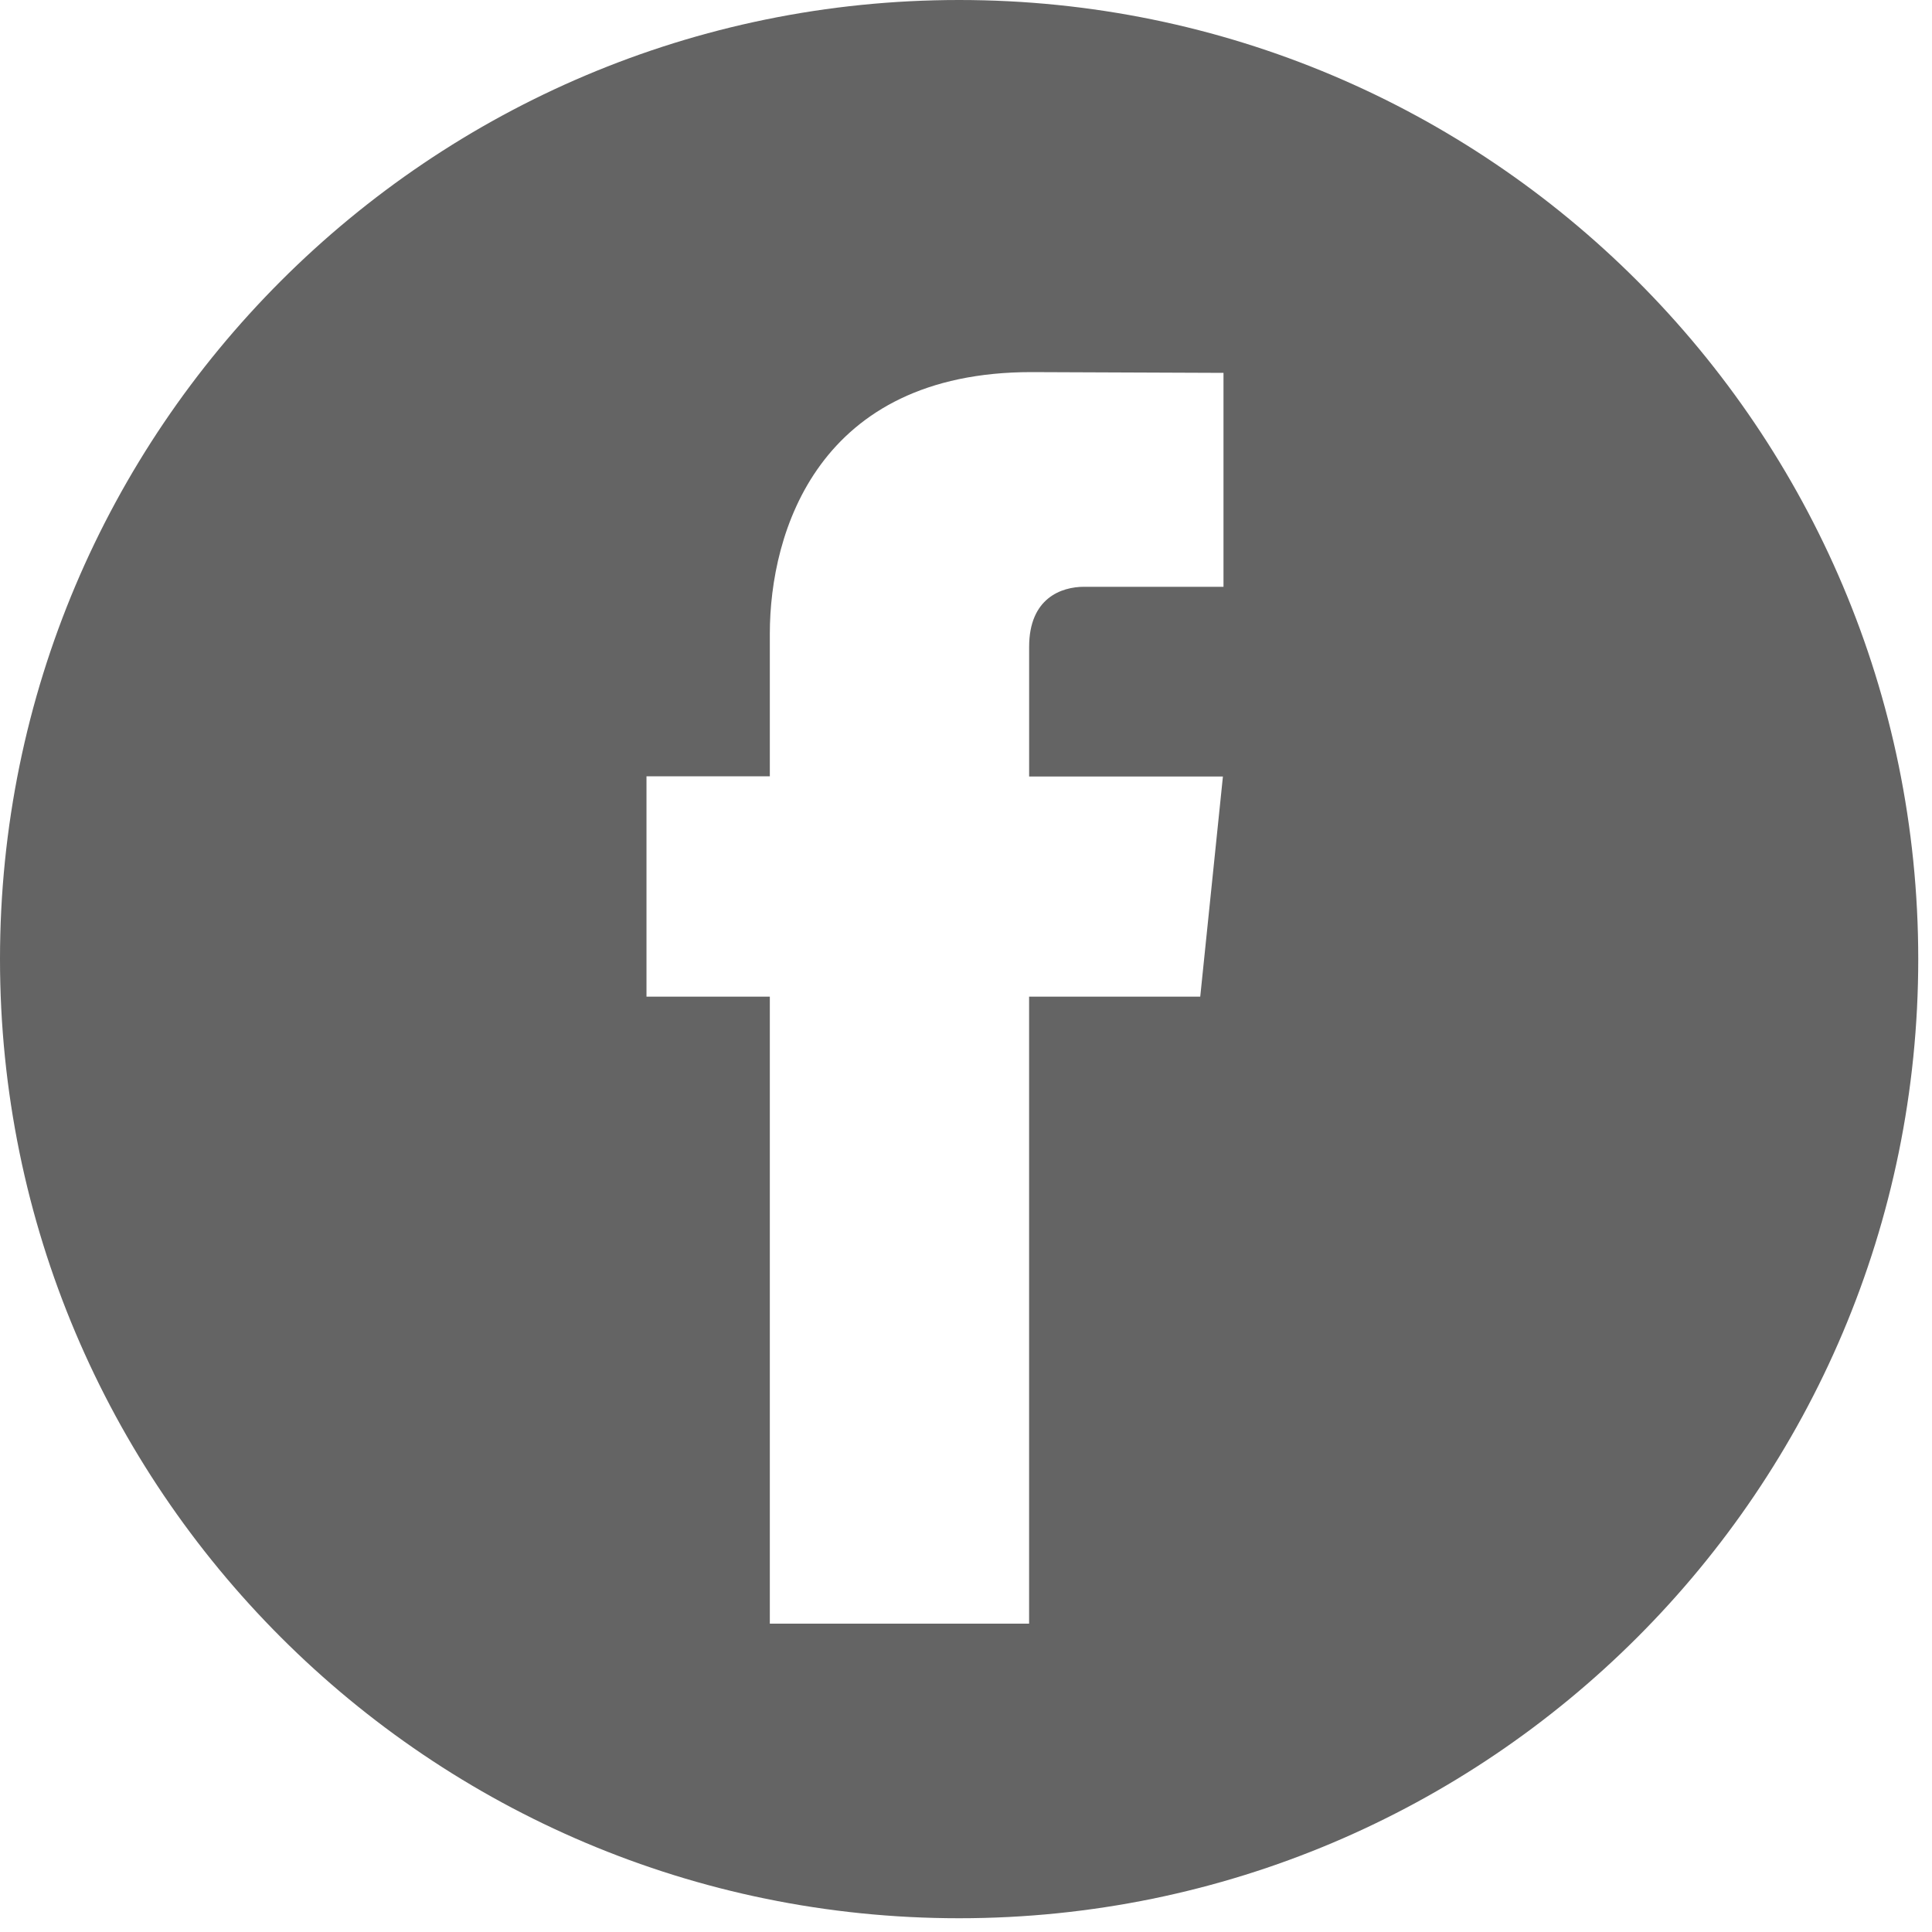 <?xml version="1.0" encoding="UTF-8"?>
<svg width="50px" height="50px" viewBox="0 0 50 50" version="1.1" xmlns="http://www.w3.org/2000/svg" xmlns:xlink="http://www.w3.org/1999/xlink">
    <!-- Generator: Sketch 52.6 (67491) - http://www.bohemiancoding.com/sketch -->
    <title>avito banner</title>
    <desc>Created with Sketch.</desc>
    <g id="Page-1" stroke="none" stroke-width="1" fill="none" fill-rule="evenodd">
        <g id="Socials" transform="translate(-100, 0)" fill="#646464">
            <g id="facebook" transform="translate(100, 0)">
                <path d="M24.822,49.644 C11.113,49.644 7.10542736e-14,38.531 7.10542736e-14,24.822 C7.10542736e-14,11.113 11.113,1.42108547e-14 24.822,1.42108547e-14 C38.531,1.42108547e-14 49.644,11.113 49.644,24.822 C49.644,38.531 38.531,49.644 24.822,49.644 Z M31.062,25.794 L31.649,20.096 L26.634,20.096 L26.634,16.74 C26.634,15.481 27.465,15.186 28.057,15.186 L31.664,15.186 L31.664,9.65 L26.693,9.63 C21.176,9.63 19.923,13.762 19.923,16.401 L19.923,20.091 L16.731,20.091 L16.731,25.794 L19.923,25.794 L19.923,42.02 L26.633,42.02 L26.633,25.794 L31.062,25.794 Z" id="Combined-Shape"></path>
            </g>
        </g>
    </g>
</svg>